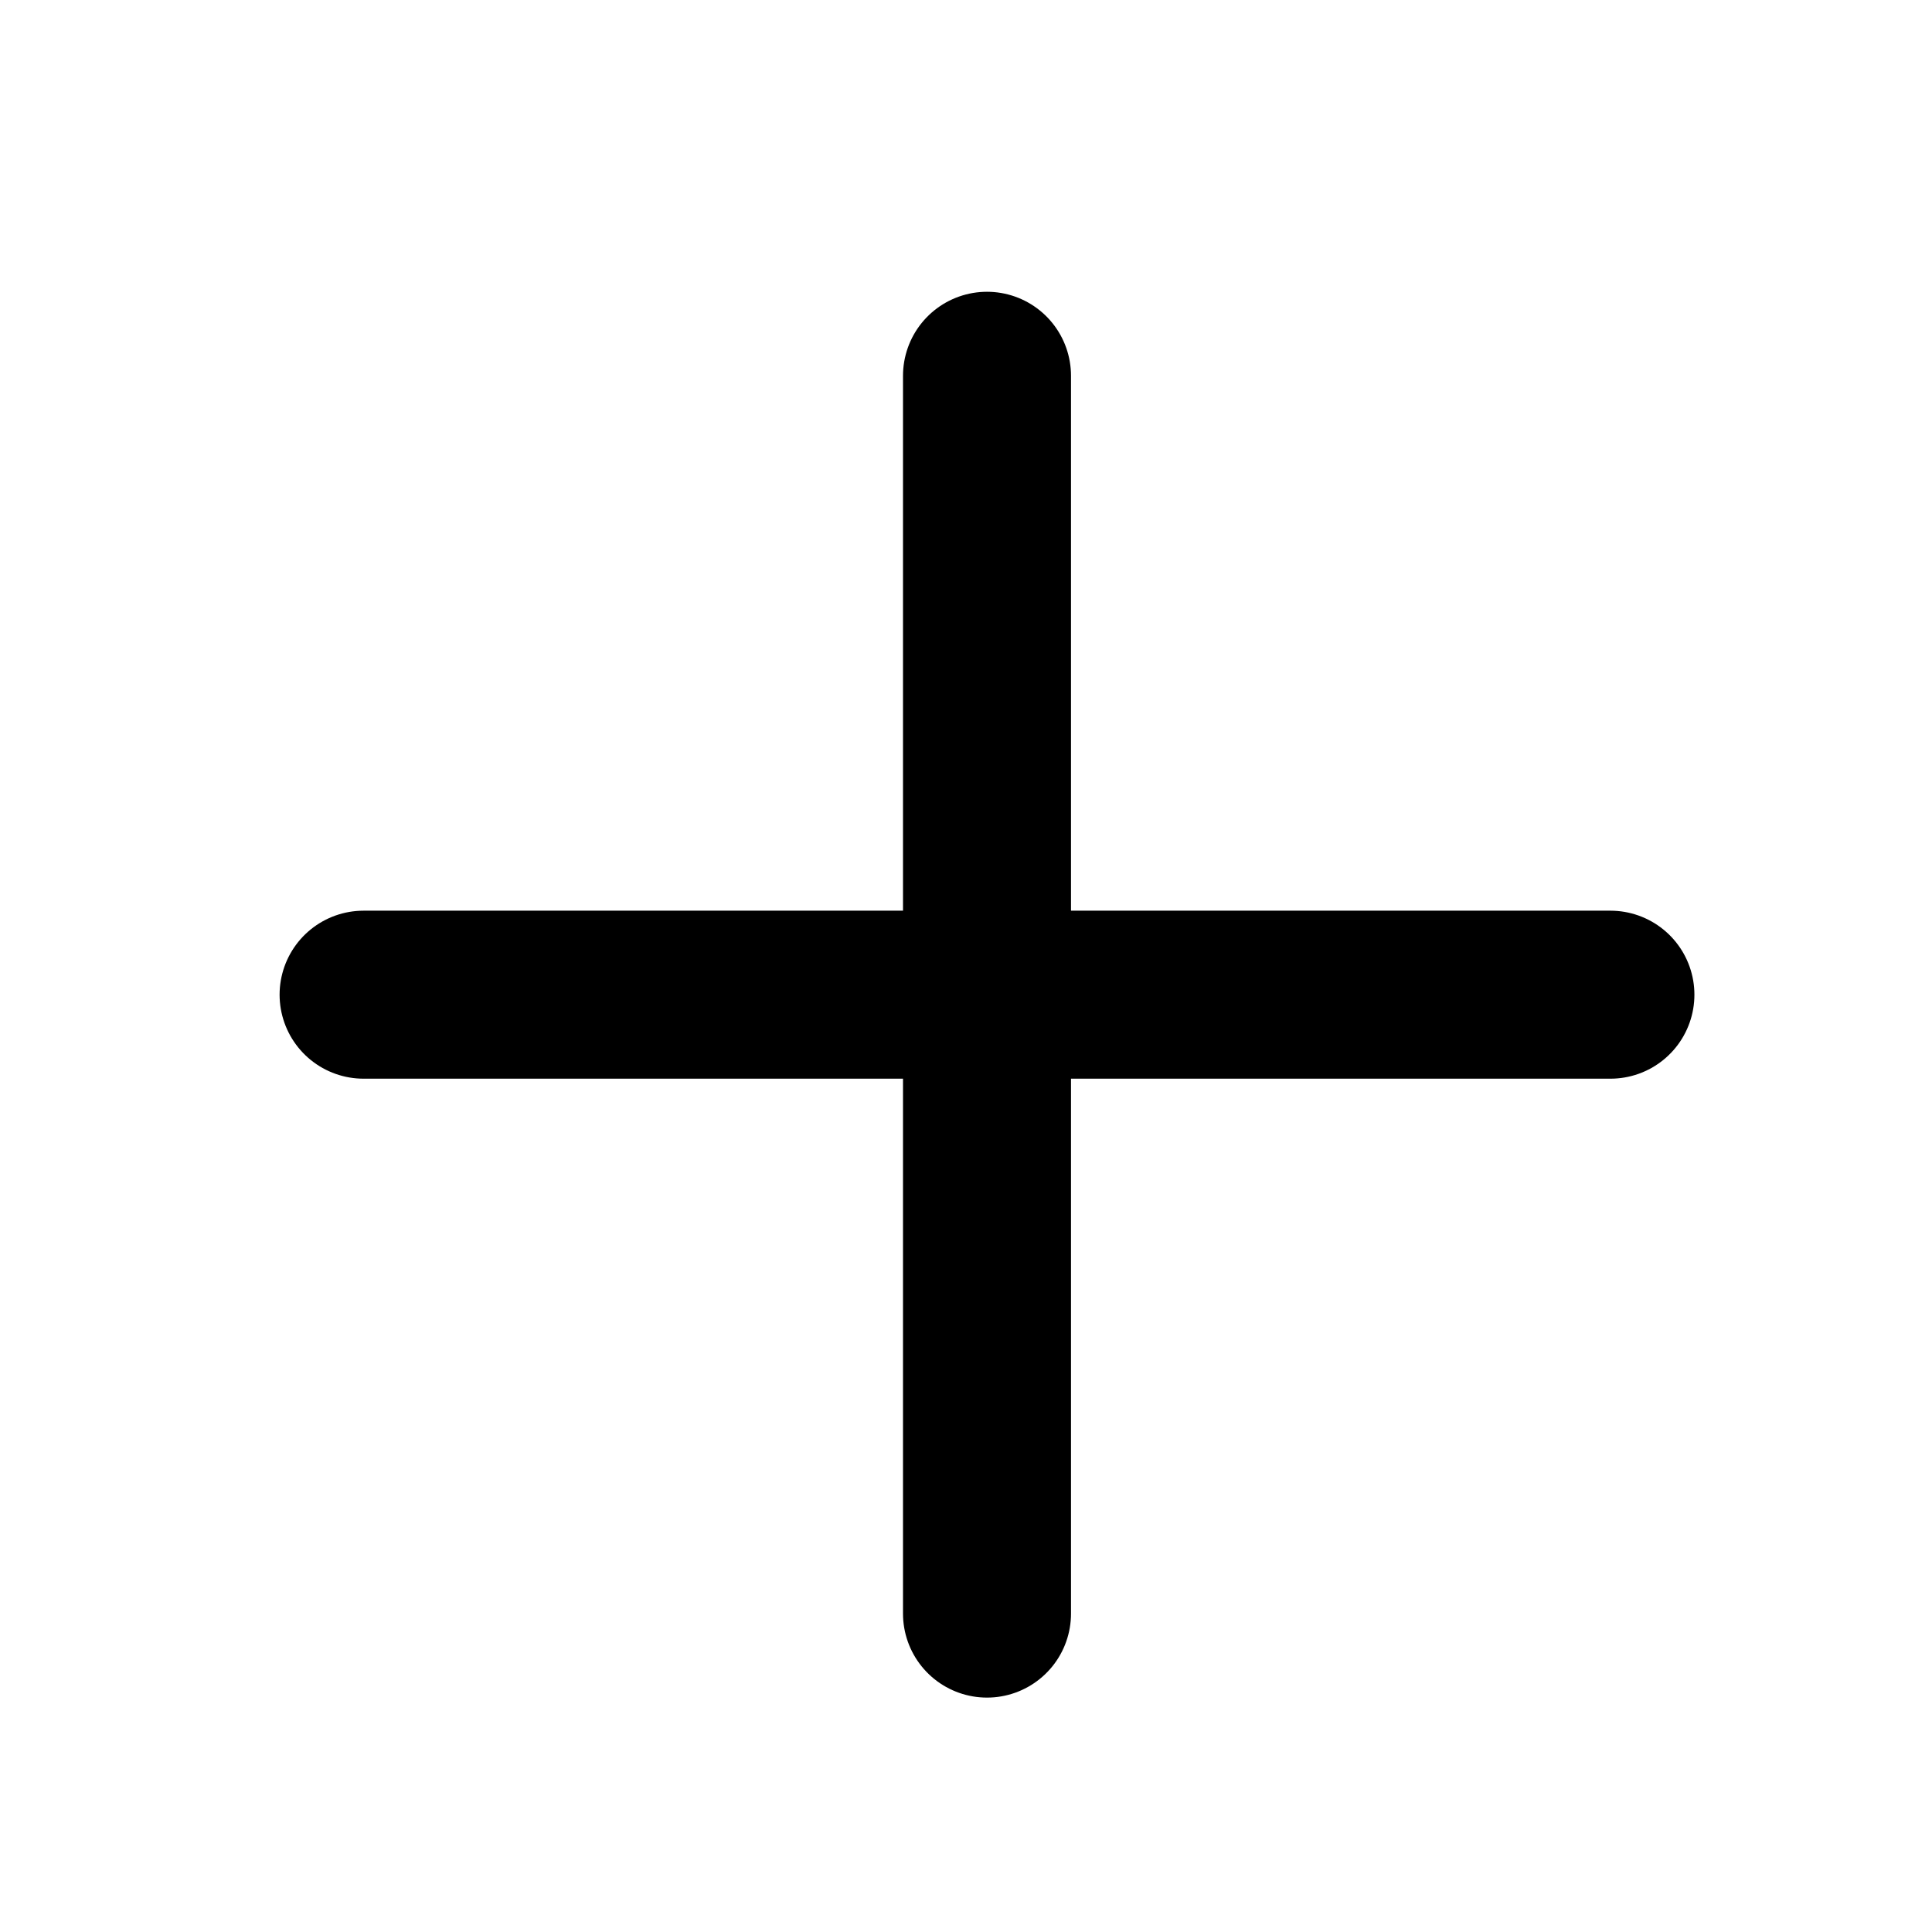 <svg width="30" height="30" viewBox="0 0 46 44" fill="none" xmlns="http://www.w3.org/2000/svg">
<path d="M23.5 7.947V37.419" stroke="black" stroke-width="4" stroke-linecap="round" stroke-linejoin="round"/>
<path d="M8.657 22.683H38.343" stroke="black" stroke-width="4" stroke-linecap="round" stroke-linejoin="round"/>
</svg>
